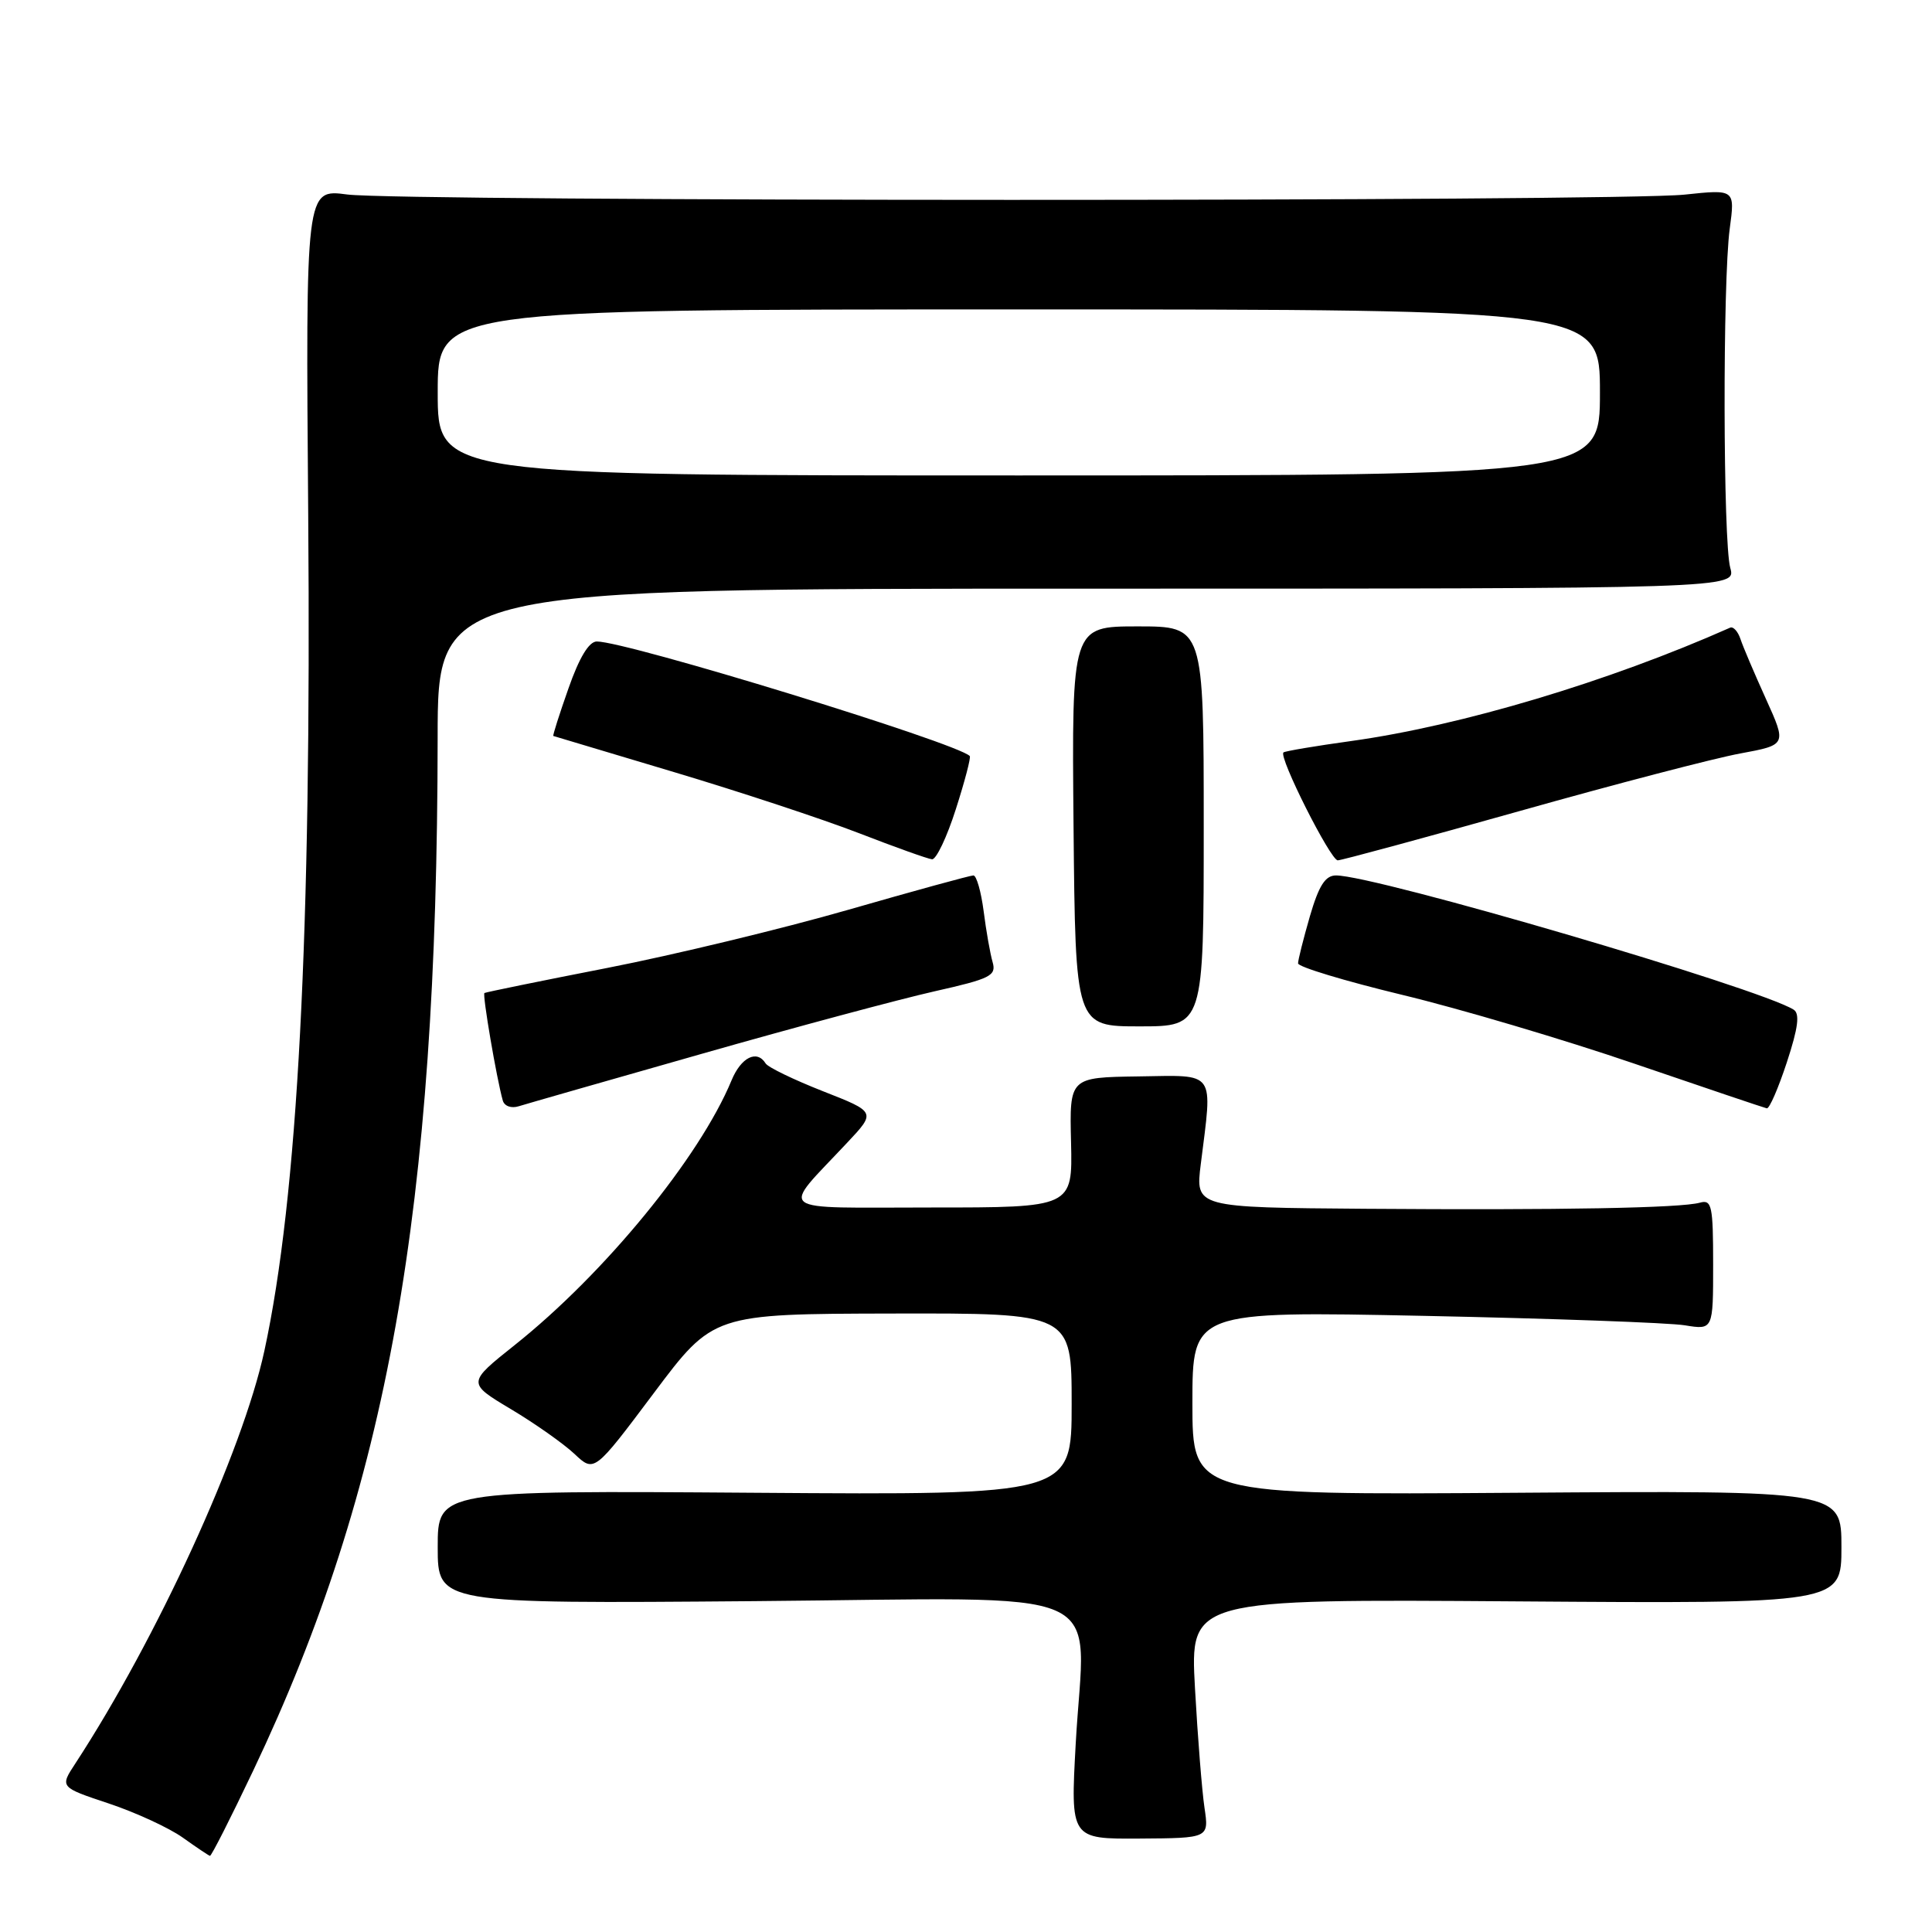 <?xml version="1.0" encoding="UTF-8" standalone="no"?>
<!DOCTYPE svg PUBLIC "-//W3C//DTD SVG 1.1//EN" "http://www.w3.org/Graphics/SVG/1.1/DTD/svg11.dtd" >
<svg xmlns="http://www.w3.org/2000/svg" xmlns:xlink="http://www.w3.org/1999/xlink" version="1.1" viewBox="0 0 256 256">
 <g >
 <path fill="currentColor"
d=" M 33.56 234.60 C 51.37 197.13 57.94 160.31 57.99 97.75 C 58.00 78.00 58.00 78.00 144.02 78.00 C 230.04 78.00 230.04 78.00 229.27 75.25 C 228.31 71.82 228.25 37.33 229.20 30.29 C 229.90 25.08 229.90 25.08 223.20 25.79 C 214.33 26.73 53.07 26.71 46.00 25.77 C 40.50 25.04 40.50 25.04 40.84 68.26 C 41.28 123.83 39.46 158.56 35.03 179.00 C 32.13 192.38 20.79 217.12 9.99 233.66 C 7.92 236.81 7.92 236.81 14.41 238.97 C 17.98 240.16 22.38 242.19 24.20 243.48 C 26.01 244.77 27.64 245.87 27.82 245.91 C 28.00 245.96 30.58 240.87 33.56 234.60 Z  M 159.60 239.53 C 159.27 237.31 158.70 230.19 158.34 223.69 C 157.69 211.88 157.69 211.88 200.84 212.19 C 244.00 212.50 244.00 212.50 244.00 205.00 C 244.00 197.50 244.00 197.50 201.00 197.80 C 158.00 198.10 158.00 198.10 158.00 185.91 C 158.00 173.73 158.00 173.73 188.75 174.36 C 205.66 174.71 221.19 175.27 223.25 175.61 C 227.00 176.22 227.00 176.22 227.00 167.54 C 227.00 159.76 226.82 158.92 225.25 159.36 C 222.73 160.07 206.84 160.36 180.95 160.17 C 158.39 160.00 158.39 160.00 159.11 154.25 C 160.68 141.70 161.24 142.48 150.85 142.63 C 141.71 142.76 141.71 142.76 141.92 151.38 C 142.12 160.00 142.12 160.00 123.41 160.00 C 102.23 160.00 103.38 160.89 112.25 151.42 C 116.08 147.35 116.08 147.35 109.04 144.59 C 105.18 143.07 101.76 141.42 101.45 140.91 C 100.30 139.05 98.20 140.09 96.93 143.16 C 92.70 153.38 80.11 168.75 68.20 178.23 C 61.90 183.25 61.90 183.25 67.70 186.72 C 70.89 188.62 74.68 191.30 76.12 192.65 C 78.74 195.12 78.74 195.12 86.62 184.61 C 94.50 174.10 94.50 174.10 118.25 174.05 C 142.00 174.00 142.00 174.00 142.00 186.05 C 142.00 198.10 142.00 198.10 100.00 197.80 C 58.00 197.50 58.00 197.50 58.00 205.00 C 58.00 212.50 58.00 212.50 99.90 212.16 C 148.52 211.76 143.72 209.64 142.54 231.02 C 141.84 243.68 141.84 243.68 151.02 243.62 C 160.20 243.56 160.20 243.56 159.60 239.53 Z  M 93.01 139.63 C 105.39 136.10 119.25 132.39 123.81 131.36 C 131.24 129.69 132.04 129.29 131.53 127.50 C 131.21 126.40 130.67 123.36 130.34 120.75 C 130.00 118.14 129.39 116.00 128.98 116.00 C 128.57 116.00 121.09 118.05 112.37 120.56 C 103.64 123.07 89.30 126.53 80.50 128.25 C 71.70 129.97 64.36 131.47 64.19 131.58 C 63.90 131.77 65.79 142.86 66.62 145.82 C 66.83 146.57 67.75 146.90 68.75 146.58 C 69.71 146.28 80.63 143.15 93.01 139.63 Z  M 236.77 140.75 C 238.27 136.18 238.51 134.31 237.66 133.78 C 232.99 130.88 182.25 116.00 177.03 116.00 C 175.61 116.00 174.76 117.33 173.57 121.40 C 172.71 124.38 172.00 127.19 172.00 127.65 C 172.00 128.12 178.21 129.99 185.78 131.82 C 193.36 133.64 207.20 137.74 216.53 140.93 C 225.86 144.12 233.77 146.79 234.11 146.86 C 234.45 146.94 235.64 144.19 236.77 140.75 Z  M 159.50 109.50 C 159.50 83.00 159.50 83.00 150.75 83.00 C 142.01 83.00 142.01 83.00 142.25 109.50 C 142.50 136.00 142.50 136.00 151.00 136.00 C 159.50 136.00 159.50 136.00 159.50 109.50 Z  M 126.65 107.23 C 127.84 103.53 128.67 100.35 128.50 100.18 C 126.83 98.44 83.08 85.00 79.08 85.00 C 78.04 85.00 76.75 87.14 75.32 91.23 C 74.11 94.66 73.21 97.49 73.32 97.52 C 73.42 97.56 80.62 99.71 89.32 102.31 C 98.02 104.91 109.04 108.55 113.82 110.40 C 118.59 112.25 122.95 113.81 123.50 113.86 C 124.05 113.91 125.47 110.93 126.65 107.23 Z  M 201.28 107.49 C 214.01 103.90 227.20 100.46 230.59 99.84 C 236.75 98.70 236.75 98.70 233.99 92.60 C 232.47 89.24 230.95 85.68 230.62 84.67 C 230.28 83.66 229.66 82.98 229.25 83.17 C 213.16 90.32 193.60 96.17 179.04 98.19 C 174.34 98.84 170.30 99.52 170.07 99.70 C 169.37 100.24 176.30 114.00 177.26 114.00 C 177.74 114.00 188.55 111.07 201.28 107.49 Z  M 58.00 52.00 C 58.00 41.00 58.00 41.00 135.00 41.00 C 212.00 41.00 212.00 41.00 212.00 52.00 C 212.00 63.00 212.00 63.00 135.00 63.00 C 58.00 63.00 58.00 63.00 58.00 52.00 Z "/>
</g>
</svg>